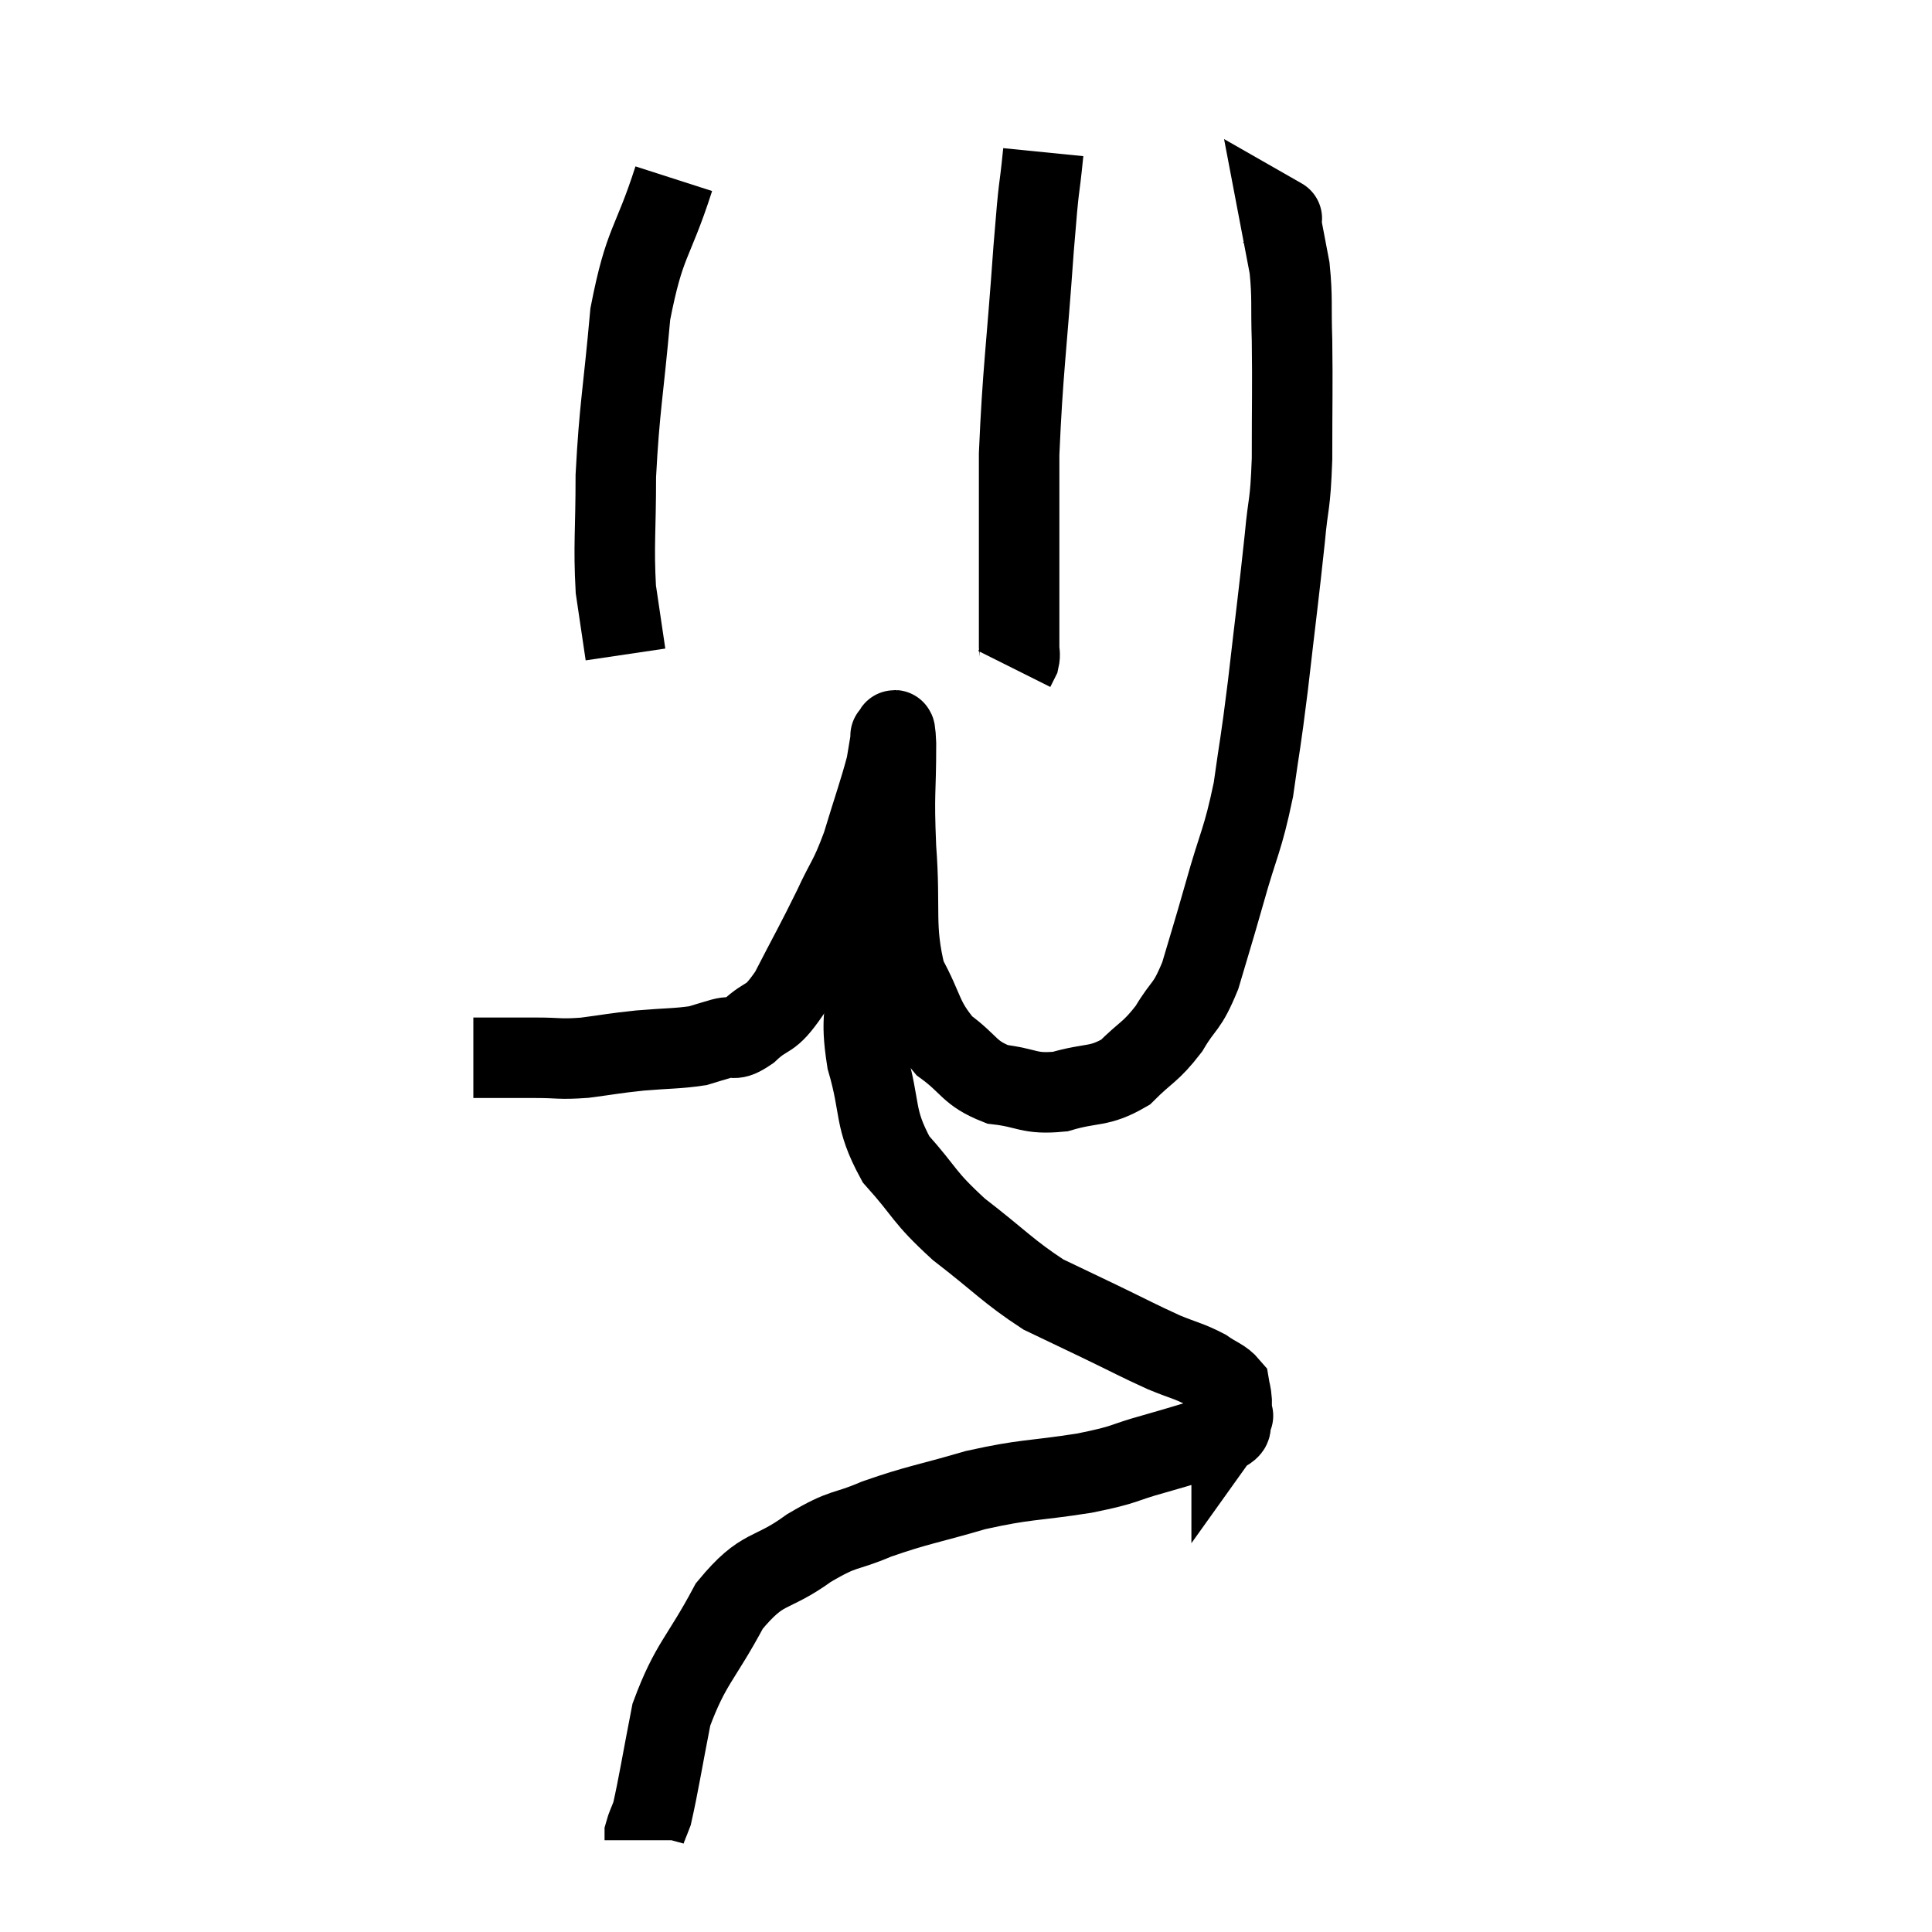 <svg width="48" height="48" viewBox="0 0 48 48" xmlns="http://www.w3.org/2000/svg"><path d="M 11.76 26.28 C 12.15 26.28, 12.15 26.28, 12.54 26.28 C 12.93 26.28, 12.825 26.28, 13.32 26.28 C 13.92 26.28, 13.875 26.325, 14.52 26.28 C 15.21 26.19, 15.195 26.175, 15.9 26.1 C 16.62 26.04, 16.83 26.055, 17.34 25.98 C 17.64 25.89, 17.625 25.89, 17.94 25.8 C 18.27 25.71, 18.18 25.905, 18.6 25.62 C 19.11 25.14, 19.095 25.425, 19.62 24.66 C 20.16 23.61, 20.25 23.475, 20.7 22.56 C 21.06 21.78, 21.09 21.885, 21.42 21 C 21.72 20.01, 21.84 19.695, 22.02 19.02 C 22.08 18.66, 22.11 18.48, 22.14 18.3 C 22.14 18.3, 22.11 18.255, 22.14 18.3 C 22.2 18.39, 22.23 17.79, 22.26 18.48 C 22.26 19.77, 22.2 19.62, 22.26 21.06 C 22.38 22.65, 22.2 23.01, 22.5 24.24 C 22.98 25.11, 22.89 25.305, 23.46 25.98 C 24.12 26.46, 24.06 26.655, 24.78 26.94 C 25.56 27.03, 25.545 27.195, 26.34 27.12 C 27.15 26.88, 27.285 27.03, 27.96 26.64 C 28.5 26.1, 28.575 26.16, 29.04 25.56 C 29.43 24.9, 29.475 25.08, 29.82 24.24 C 30.12 23.22, 30.09 23.355, 30.42 22.2 C 30.78 20.91, 30.87 20.91, 31.14 19.62 C 31.32 18.33, 31.305 18.6, 31.5 17.04 C 31.71 15.21, 31.77 14.79, 31.92 13.38 C 32.01 12.39, 32.055 12.63, 32.1 11.4 C 32.1 9.93, 32.115 9.645, 32.1 8.46 C 32.07 7.56, 32.115 7.425, 32.04 6.66 C 31.92 6.03, 31.86 5.715, 31.8 5.4 C 31.8 5.4, 31.8 5.4, 31.8 5.4 C 31.8 5.4, 31.905 5.46, 31.8 5.4 L 31.38 5.16" fill="none" stroke="black" stroke-width="2"></path><path d="M 25.92 3.78 C 25.8 4.98, 25.83 4.305, 25.68 6.18 C 25.5 8.73, 25.41 9.195, 25.32 11.28 C 25.32 12.9, 25.32 13.32, 25.32 14.52 C 25.32 15.3, 25.32 15.615, 25.32 16.08 C 25.32 16.23, 25.35 16.245, 25.32 16.38 L 25.2 16.62" fill="none" stroke="black" stroke-width="2"></path><path d="M 16.74 4.44 C 16.2 6.12, 16.02 5.955, 15.66 7.8 C 15.48 9.81, 15.39 10.11, 15.3 11.82 C 15.3 13.23, 15.24 13.53, 15.3 14.64 L 15.54 16.26" fill="none" stroke="black" stroke-width="2"></path><path d="M 21.54 22.2 C 21.54 22.38, 21.54 22.065, 21.54 22.56 C 21.54 23.37, 21.54 23.235, 21.54 24.18 C 21.54 25.26, 21.36 25.185, 21.54 26.34 C 21.9 27.57, 21.69 27.75, 22.26 28.8 C 23.04 29.67, 22.905 29.7, 23.82 30.54 C 24.87 31.35, 25.05 31.59, 25.92 32.16 C 26.61 32.49, 26.55 32.46, 27.3 32.82 C 28.11 33.21, 28.26 33.3, 28.92 33.6 C 29.43 33.81, 29.535 33.81, 29.94 34.02 C 30.24 34.23, 30.375 34.245, 30.54 34.44 C 30.57 34.62, 30.585 34.605, 30.6 34.8 C 30.6 35.01, 30.6 35.115, 30.6 35.22 C 30.6 35.22, 30.675 35.115, 30.6 35.22 C 30.45 35.43, 30.78 35.415, 30.3 35.64 C 29.49 35.88, 29.52 35.88, 28.68 36.12 C 27.81 36.36, 28.05 36.375, 26.94 36.6 C 25.59 36.81, 25.53 36.735, 24.24 37.02 C 23.01 37.38, 22.815 37.38, 21.78 37.74 C 20.94 38.1, 21.015 37.92, 20.1 38.46 C 19.11 39.18, 18.975 38.865, 18.12 39.9 C 17.4 41.25, 17.16 41.31, 16.68 42.6 C 16.44 43.83, 16.365 44.325, 16.2 45.06 C 16.11 45.3, 16.065 45.375, 16.02 45.54 L 16.02 45.72" fill="none" stroke="black" stroke-width="2"></path></svg>